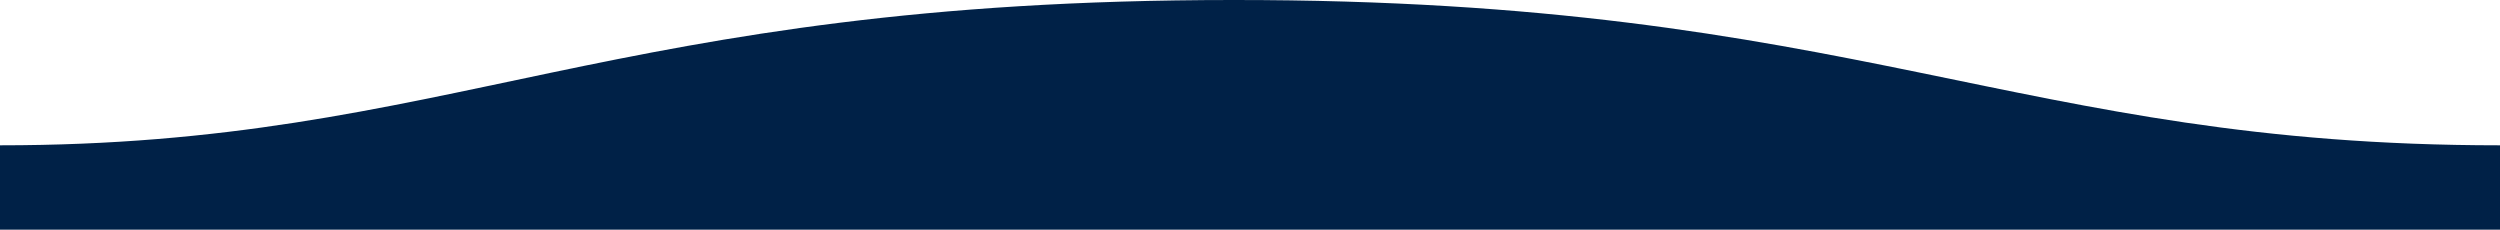 <svg width="1600" height="147" viewBox="0 0 1600 147" fill="none" xmlns="http://www.w3.org/2000/svg">
<g clip-path="url(#clip0_2465_44)">
<path fill-rule="evenodd" clip-rule="evenodd" d="M1600 93.001C1289 93.001 1190.1 -0.249 789 0.001C389 0.001 289 93.001 0 93.001V147H1600C1600 147 1600 122 1600 93.001Z" fill="url(#paint0_linear_2465_44)"/>
</g>
<defs>
<linearGradient id="paint0_linear_2465_44" x1="800" y1="-49.699" x2="800" y2="170" gradientUnits="userSpaceOnUse">
<stop stop-color="#002147" stop-opacity="0.6"/>
<stop offset="0" stop-color="#002147"/>
</linearGradient>
<clipPath id="clip0_2465_44">
<rect width="1600" height="147" fill="white"/>
</clipPath>
</defs>
</svg>
